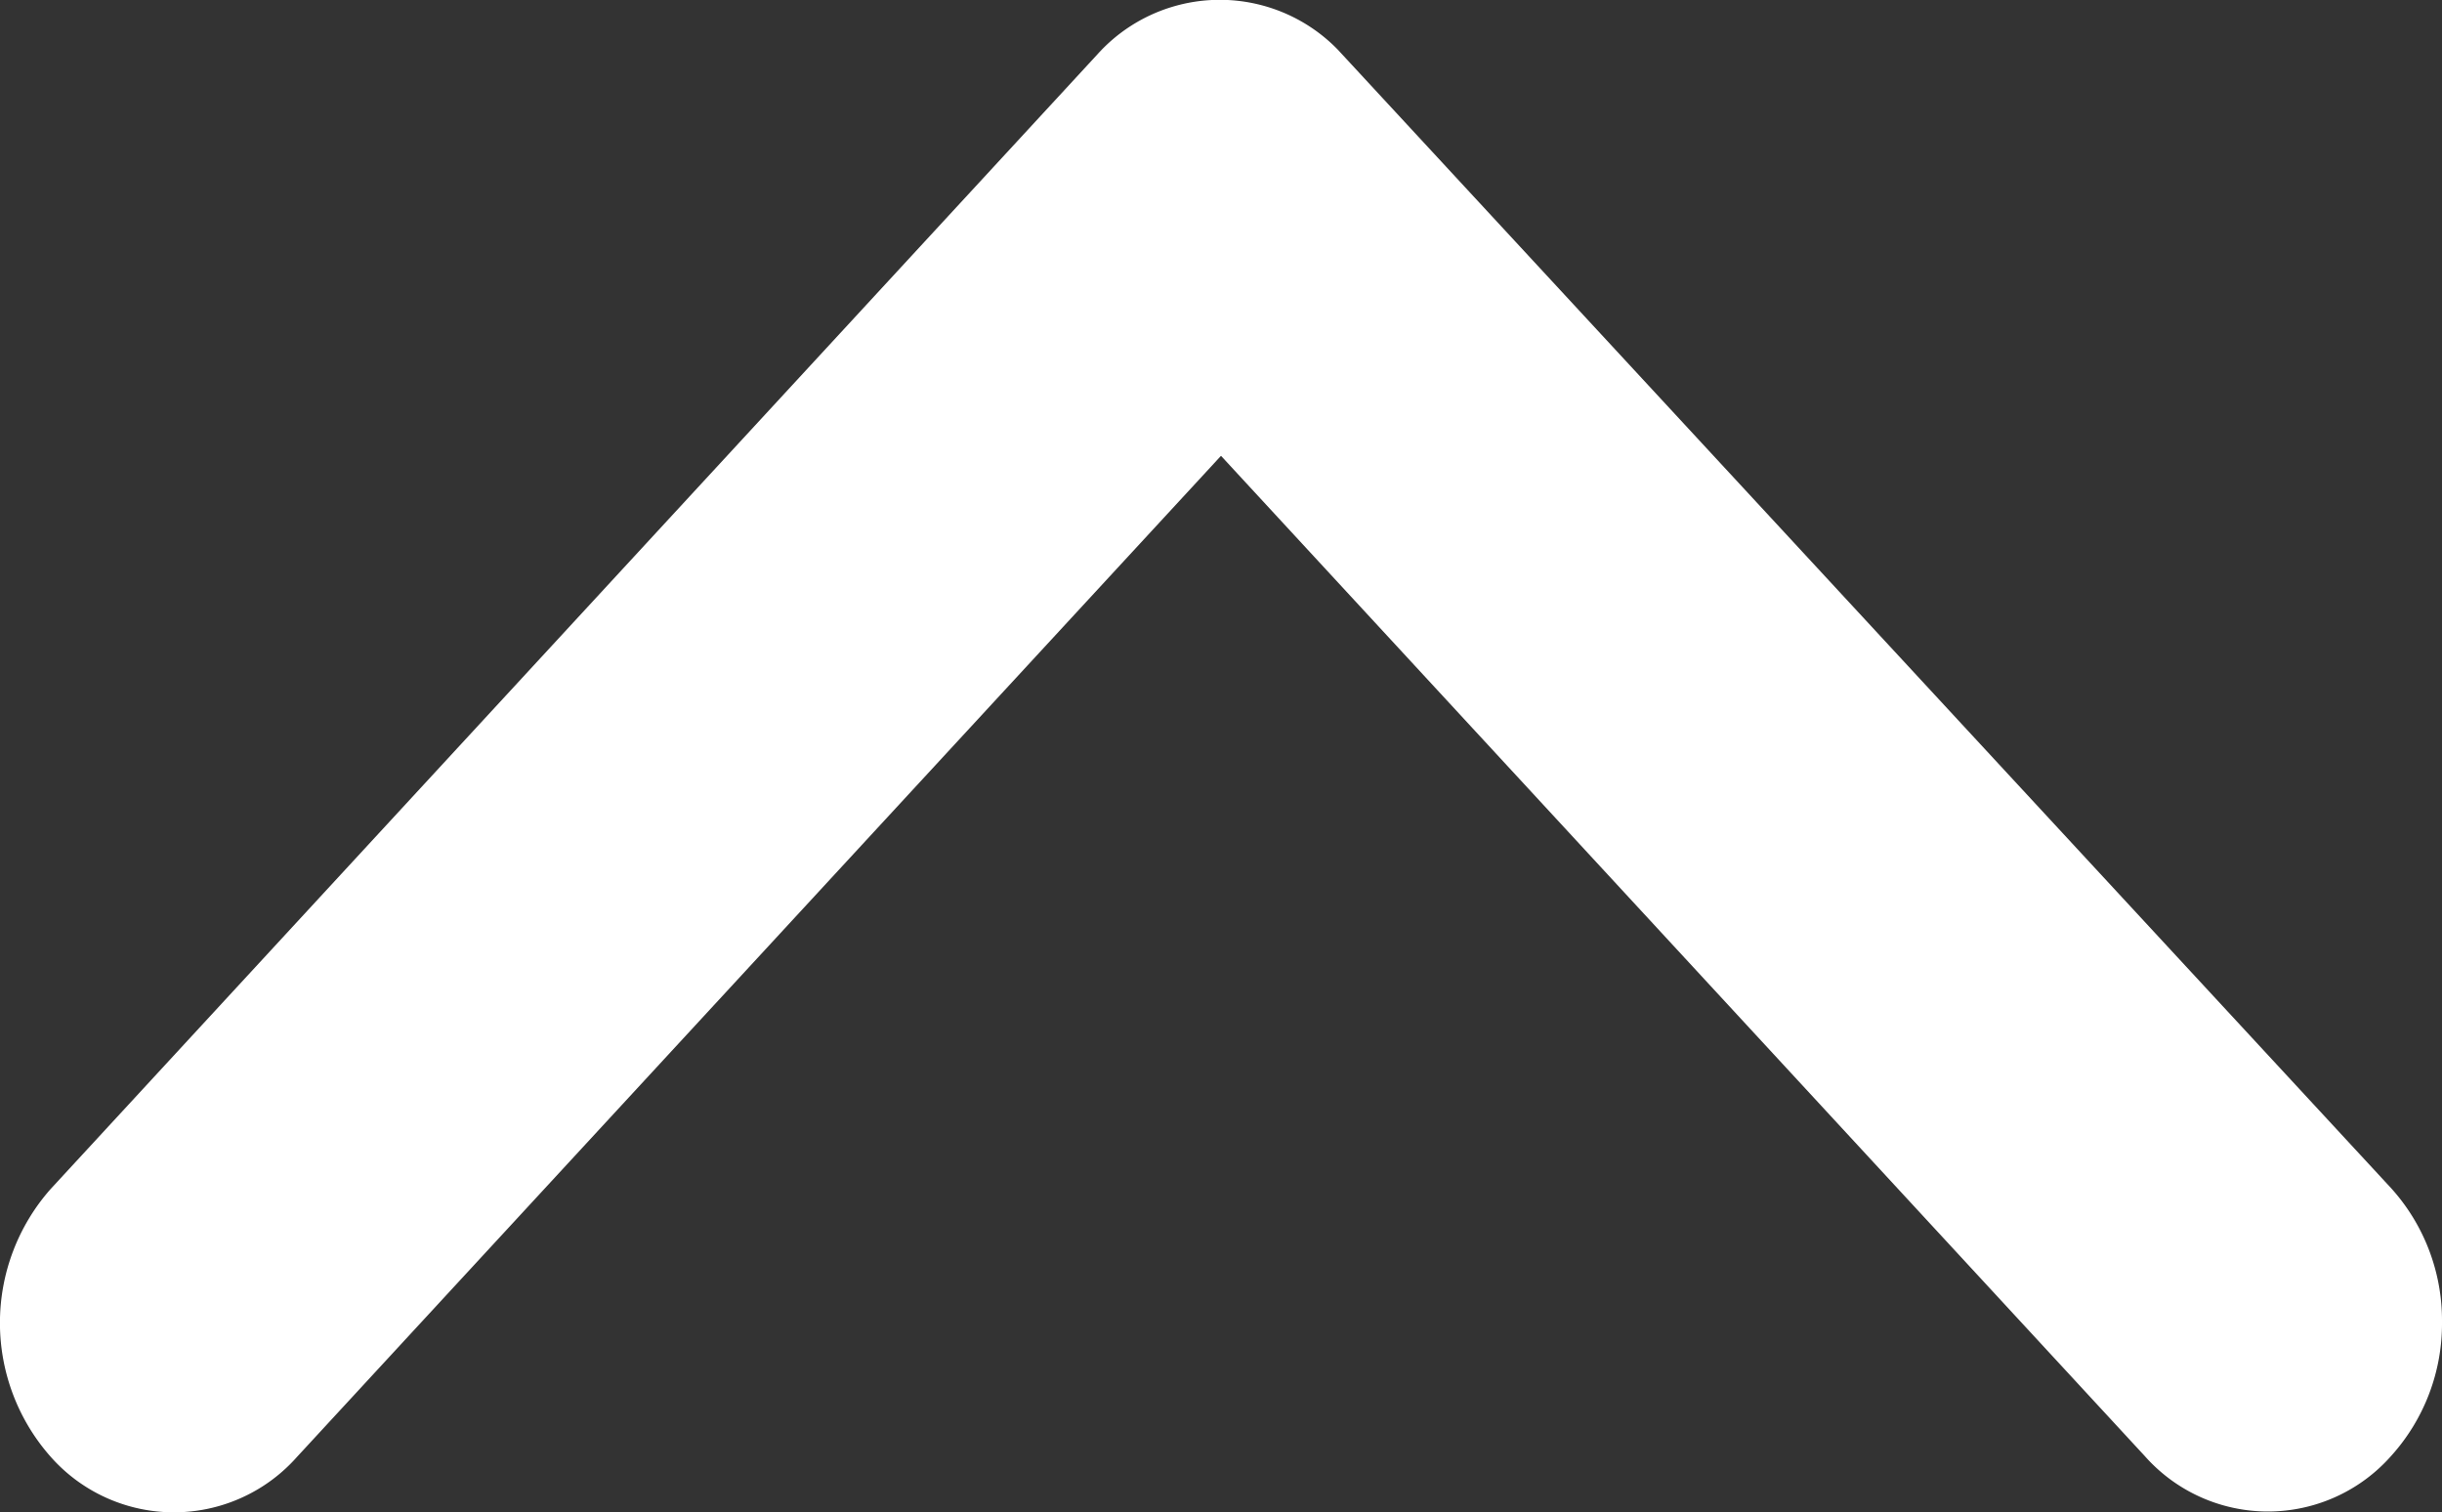 <svg xmlns="http://www.w3.org/2000/svg" width="12" height="7.432" viewBox="0 0 12 7.432">
  <rect x="0" y="0" width="12" height="7.432" fill="#333333" stroke="none"/>
  <path id="Icon_ionic-ios-arrow-down" data-name="Icon ionic-ios-arrow-down" d="M6,5.192,10.54.273a.808.808,0,0,1,1.211,0,.993.993,0,0,1,0,1.316L6.61,7.162a.809.809,0,0,1-1.183.027L.25,1.593A.97.97,0,0,1,0,.935.97.97,0,0,1,.25.277a.808.808,0,0,1,1.211,0Z" transform="translate(12 7.432) rotate(180)" fill="#fff"/>
</svg>
